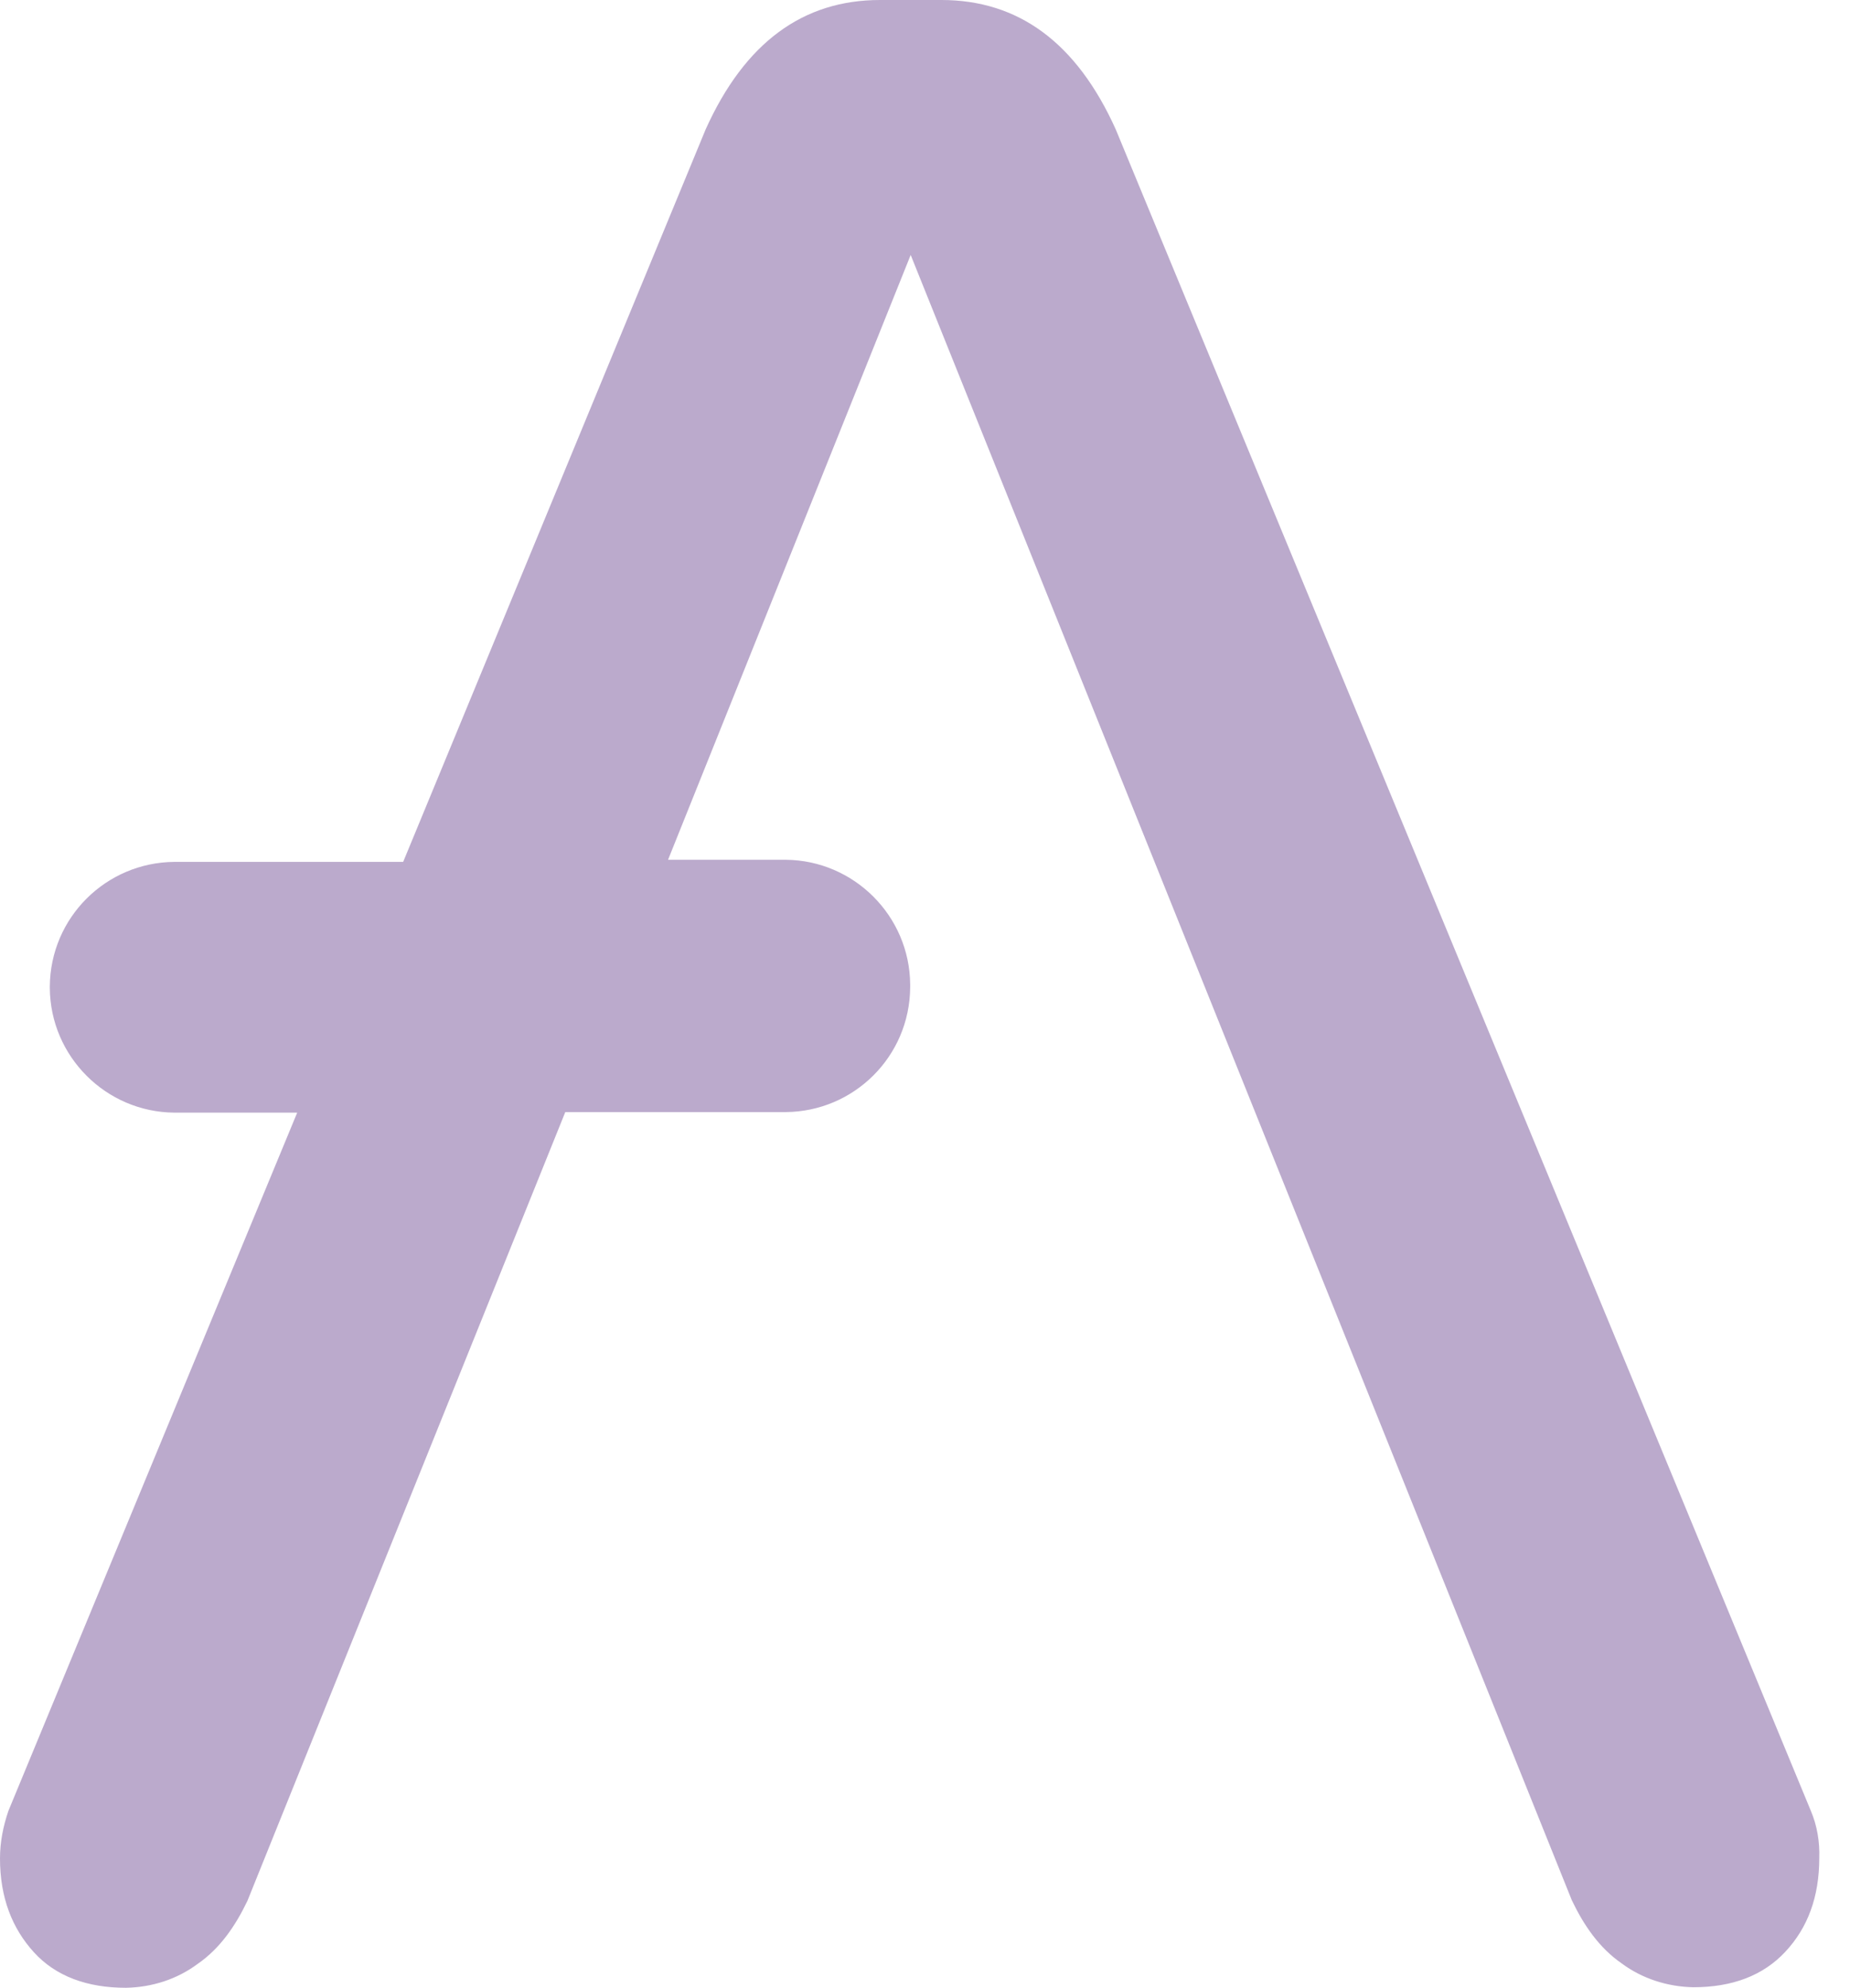 <svg width="54" height="58" viewBox="0 0 54 58" fill="none" xmlns="http://www.w3.org/2000/svg">
<path d="M52.856 52.825L32.567 3.773C31.423 1.237 29.722 0 27.479 0H25.686C23.443 0 21.742 1.237 20.598 3.773L11.768 25.144H5.088C3.093 25.16 1.469 26.768 1.454 28.778V28.825C1.469 30.82 3.093 32.443 5.088 32.459H8.675L0.247 52.825C0.093 53.273 0 53.737 0 54.217C0 55.361 0.356 56.258 0.99 56.954C1.624 57.65 2.536 57.99 3.68 57.99C4.438 57.974 5.165 57.742 5.768 57.294C6.418 56.845 6.866 56.196 7.222 55.454L16.5 32.443H22.933C24.928 32.428 26.552 30.82 26.567 28.809V28.716C26.552 26.722 24.928 25.098 22.933 25.082H19.5L26.582 7.438L45.881 55.438C46.237 56.18 46.686 56.83 47.335 57.278C47.938 57.727 48.68 57.959 49.423 57.974C50.567 57.974 51.464 57.634 52.113 56.938C52.763 56.242 53.103 55.345 53.103 54.201C53.119 53.737 53.041 53.258 52.856 52.825Z" fill="#BBAACC"/>
</svg>
